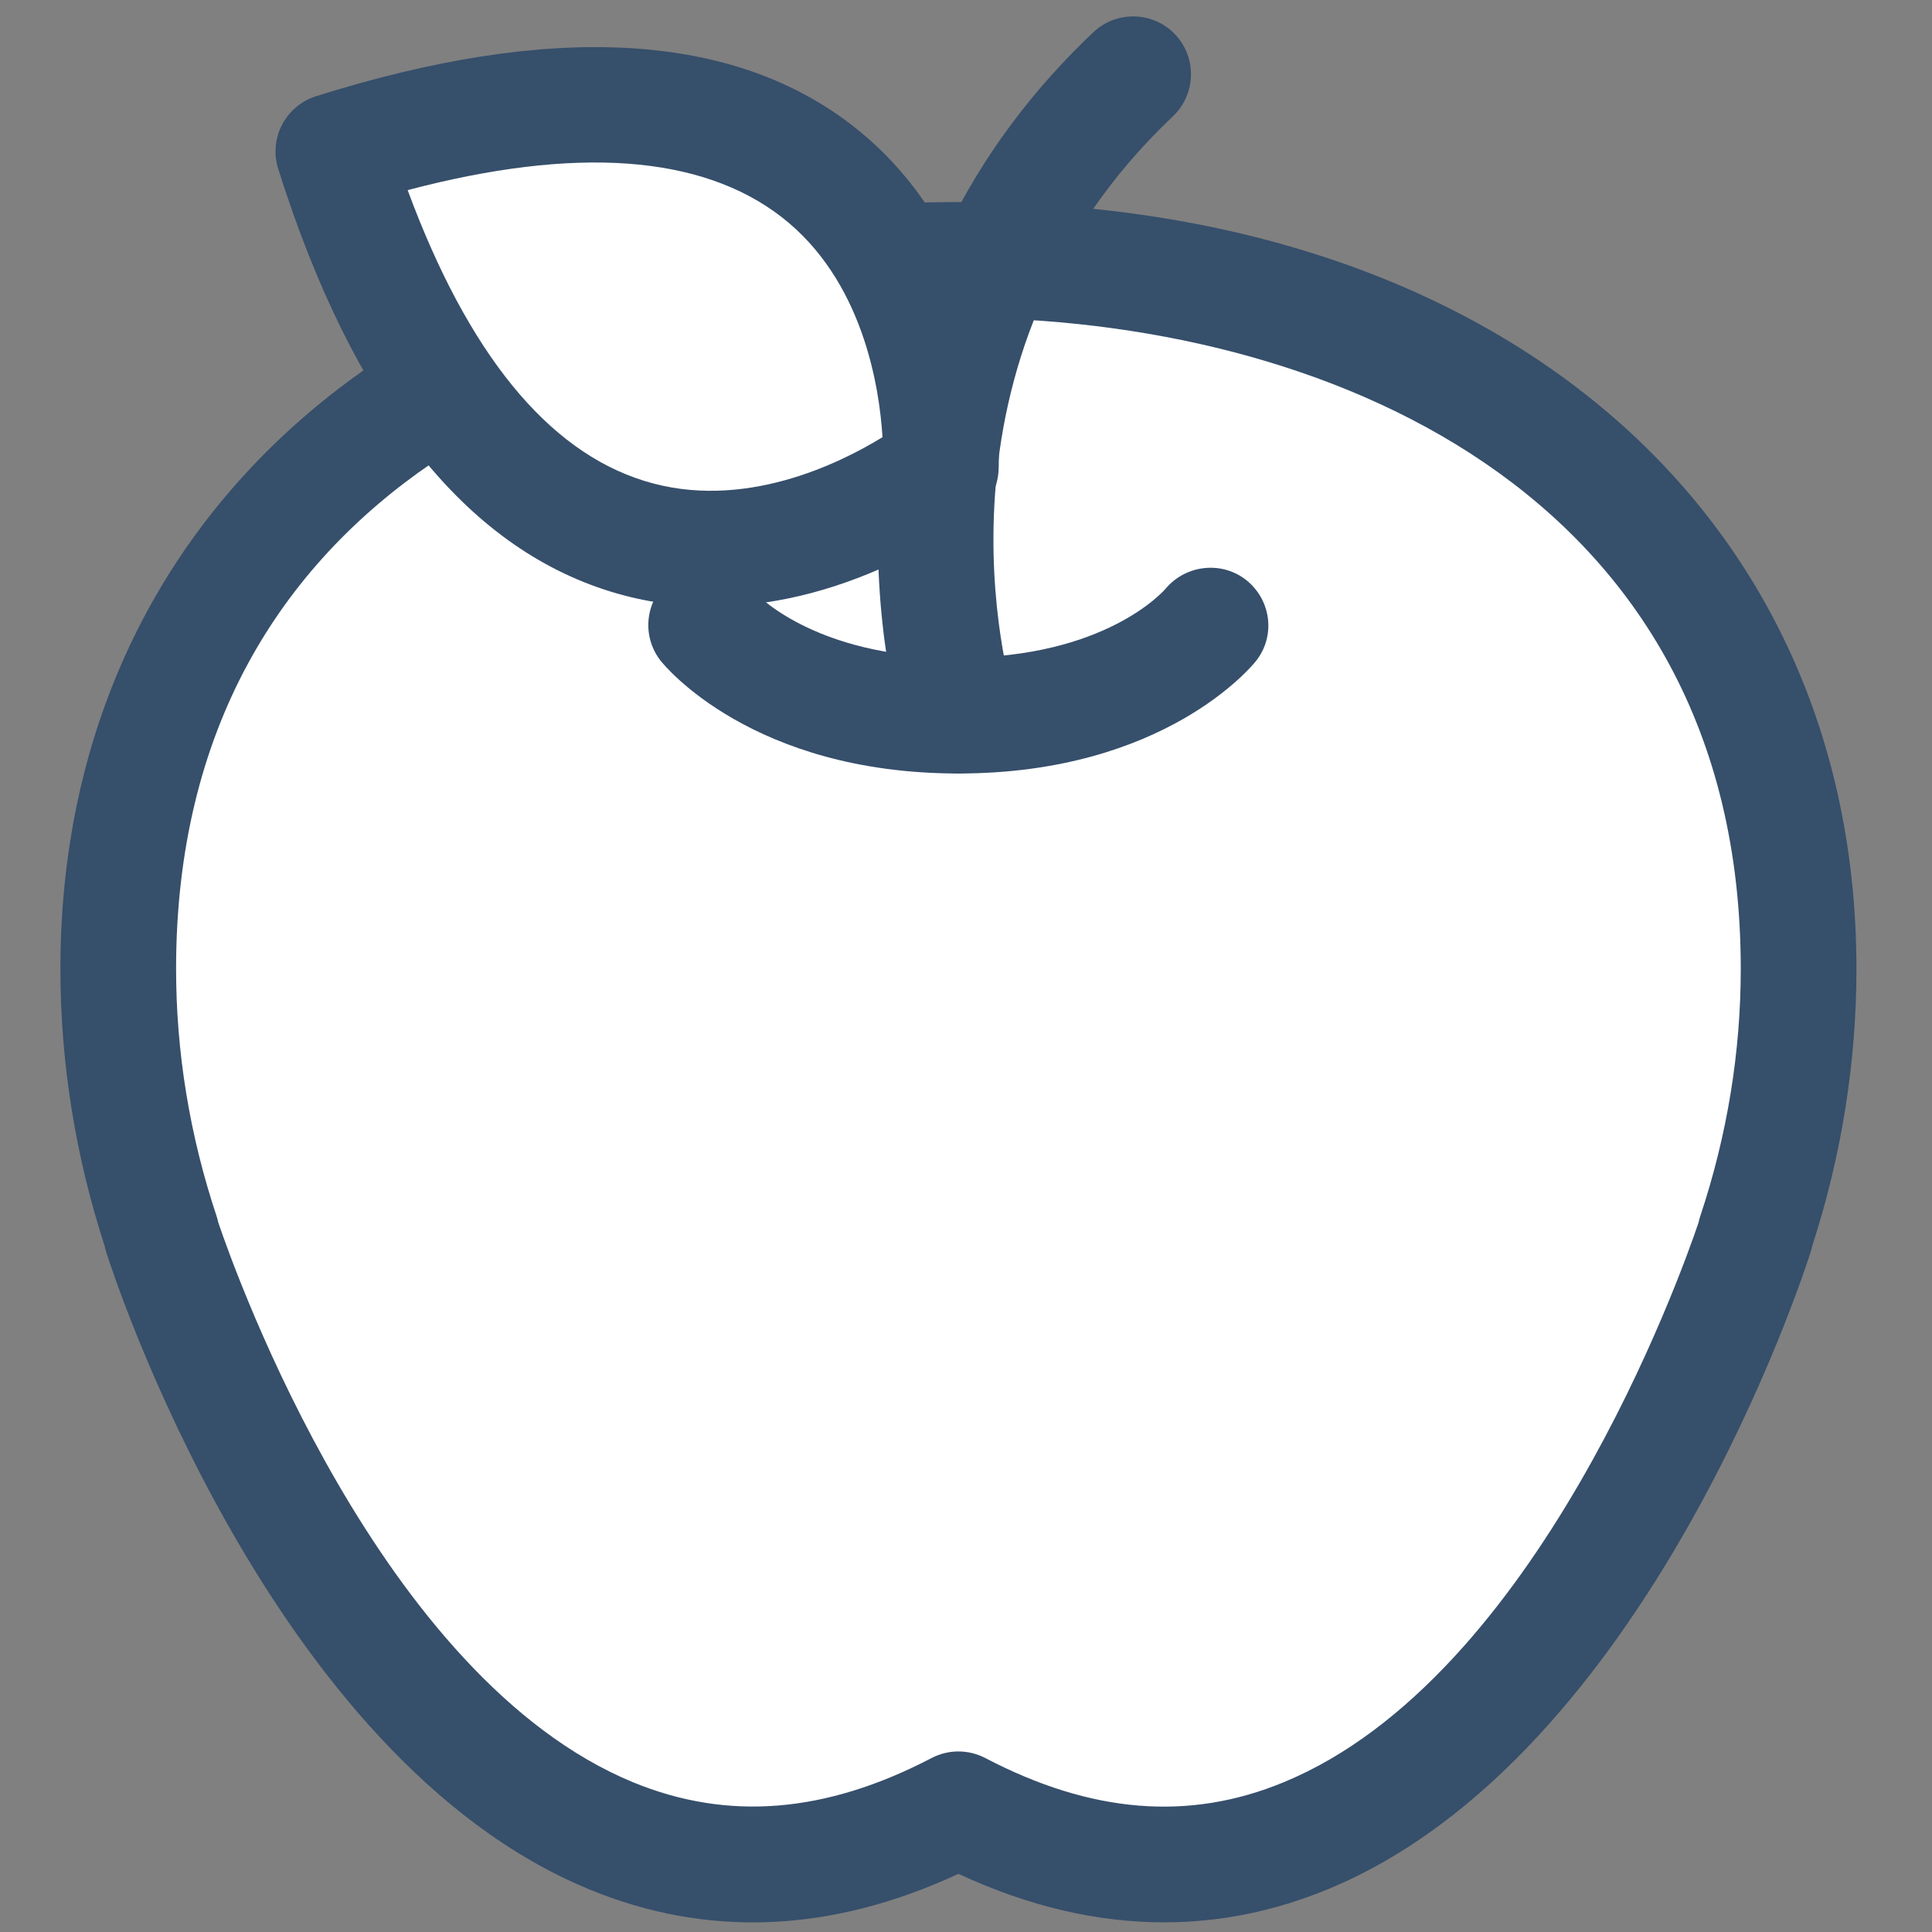 <svg id="SvgjsSvg1001" width="288" height="288" xmlns="http://www.w3.org/2000/svg" version="1.1" xmlns:xlink="http://www.w3.org/1999/xlink" xmlns:svgjs="http://svgjs.com/svgjs"><rect width="100%" height="100%" fill="#808080" stroke="none"/><defs id="SvgjsDefs1002"></defs><g id="SvgjsG1008"><svg xmlns="http://www.w3.org/2000/svg" width="288" height="288" viewBox="0 0 64 64"><g fill="none" fill-rule="evenodd" transform="translate(2)"><path fill="#ffffff" d="M57.582,32.093 C57.582,16.716 45.121,8.61 29.748,8.61 C14.377,8.61 1.916,16.716 1.916,32.093 C1.916,35.171 2.435,38.123 3.357,40.891 L3.343,40.891 C3.343,40.891 12.263,69.072 29.748,59.936 C47.235,69.072 56.154,40.891 56.154,40.891 L56.141,40.891 C57.063,38.123 57.582,35.171 57.582,32.093" class="colorE34361 svgShape"></path><path fill="#ffffff" d="M57.582,32.093 C57.582,22.421 52.646,15.629 45.161,11.919 C49.672,15.846 52.447,21.443 52.447,28.668 C52.447,31.746 51.927,34.698 51.006,37.468 L51.019,37.468 C51.019,37.468 44.065,59.403 30.411,58.274 C29.84,59.077 29.162,59.827 28.435,60.546 C28.868,60.36 29.303,60.168 29.748,59.936 C47.235,69.072 56.154,40.891 56.154,40.891 L56.141,40.891 C57.063,38.123 57.582,35.171 57.582,32.093" class="colorBC395B svgShape"></path><path fill="#364f6b" d="M29.749,25.623 C22.918,25.623 20.011,22.048 19.89,21.895 C19.233,21.065 19.373,19.859 20.205,19.202 C21.032,18.546 22.24,18.686 22.895,19.516 C22.954,19.585 24.884,21.789 29.749,21.789 C34.614,21.789 36.542,19.585 36.622,19.491 C37.3,18.694 38.502,18.575 39.309,19.236 C40.115,19.901 40.255,21.074 39.608,21.895 C39.487,22.048 36.58,25.623 29.749,25.623" class="color454849 svgShape"></path><path fill="#364f6b" d="M29.749,58.019 C30.054,58.019 30.358,58.092 30.636,58.236 C34.15,60.074 37.389,60.337 40.529,59.037 C48.922,55.574 53.666,42.273 54.264,40.506 C54.279,40.431 54.299,40.358 54.324,40.285 C55.215,37.611 55.665,34.853 55.665,32.093 C55.665,16.174 41.704,10.527 29.749,10.527 C17.794,10.527 3.833,16.174 3.833,32.093 C3.833,34.853 4.283,37.611 5.174,40.285 C5.199,40.358 5.218,40.433 5.234,40.506 C5.835,42.279 10.601,55.589 18.973,59.041 C22.115,60.331 25.348,60.07 28.862,58.236 C29.14,58.092 29.444,58.019 29.749,58.019 M36.563,63.68 C34.33,63.68 32.054,63.145 29.749,62.073 C25.539,64.03 21.427,64.205 17.505,62.581 C6.922,58.213 1.731,42.152 1.516,41.47 C1.495,41.405 1.478,41.339 1.465,41.272 C0.493,38.274 0.001,35.188 0.001,32.093 C0.001,16.9 11.956,6.693 29.749,6.693 C47.542,6.693 59.497,16.9 59.497,32.093 C59.497,35.188 59.005,38.274 58.033,41.274 C58.02,41.339 58.003,41.405 57.981,41.47 C57.767,42.152 52.576,58.213 41.993,62.581 C40.219,63.314 38.406,63.68 36.563,63.68" class="color454849 svgShape"></path><path fill="#364f6b" d="M29.746,25.621 C28.928,25.621 28.173,25.096 27.918,24.272 C27.749,23.727 23.915,10.82 34.22,1.067 C34.987,0.342 36.2,0.373 36.93,1.142 C37.656,1.912 37.621,3.126 36.853,3.854 C28.311,11.935 31.444,22.692 31.582,23.145 C31.888,24.155 31.319,25.228 30.309,25.537 C30.122,25.592 29.932,25.621 29.746,25.621" class="color454849 svgShape"></path><path fill="#ffffff" d="M9.042,5.018 C30.162,-1.653 29.166,15.487 29.166,15.487 C29.166,15.487 15.71,26.145 9.042,5.018" class="color3BB777 svgShape"></path><path fill="#ffffff" d="M9.042,5.018 L29.166,15.487 C29.166,15.487 15.71,26.145 9.042,5.018" class="color229857 svgShape"></path><path fill="#364f6b" d="M11.504,6.298 C13.499,11.695 16.128,14.931 19.336,15.928 C22.608,16.951 25.822,15.349 27.234,14.482 C27.132,12.83 26.592,9.278 23.883,7.183 C21.223,5.129 17.067,4.831 11.504,6.298 M21.549,20.093 C20.485,20.093 19.372,19.949 18.238,19.6 C13.388,18.113 9.678,13.401 7.216,5.594 C7.063,5.109 7.109,4.582 7.342,4.134 C7.578,3.683 7.981,3.342 8.465,3.189 C16.27,0.728 22.256,1.057 26.257,4.174 C31.446,8.215 31.095,15.297 31.078,15.6 C31.047,16.144 30.783,16.648 30.353,16.99 C30.162,17.141 26.37,20.093 21.549,20.093" class="color454849 svgShape"></path><path fill="#ffffff" d="M23.556 32.363C16.714 32.363 13.082 27.474 12.927 27.259 12.46 26.617 12.603 25.718 13.245 25.252 13.885 24.788 14.78 24.926 15.25 25.567 15.39 25.754 18.404 29.734 24.062 29.477 24.861 29.379 25.526 30.058 25.56 30.851 25.595 31.643 24.98 32.316 24.188 32.348 23.974 32.358 23.763 32.363 23.556 32.363M12.359 20.771C13.151 21.442 13.25 22.629 12.578 23.42 11.907 24.214 10.721 24.312 9.93 23.641 9.138 22.97 9.039 21.784 9.711 20.99 10.382 20.198 11.568 20.101 12.359 20.771" class="colorFEFEFE svgShape"></path></g></svg></g></svg>